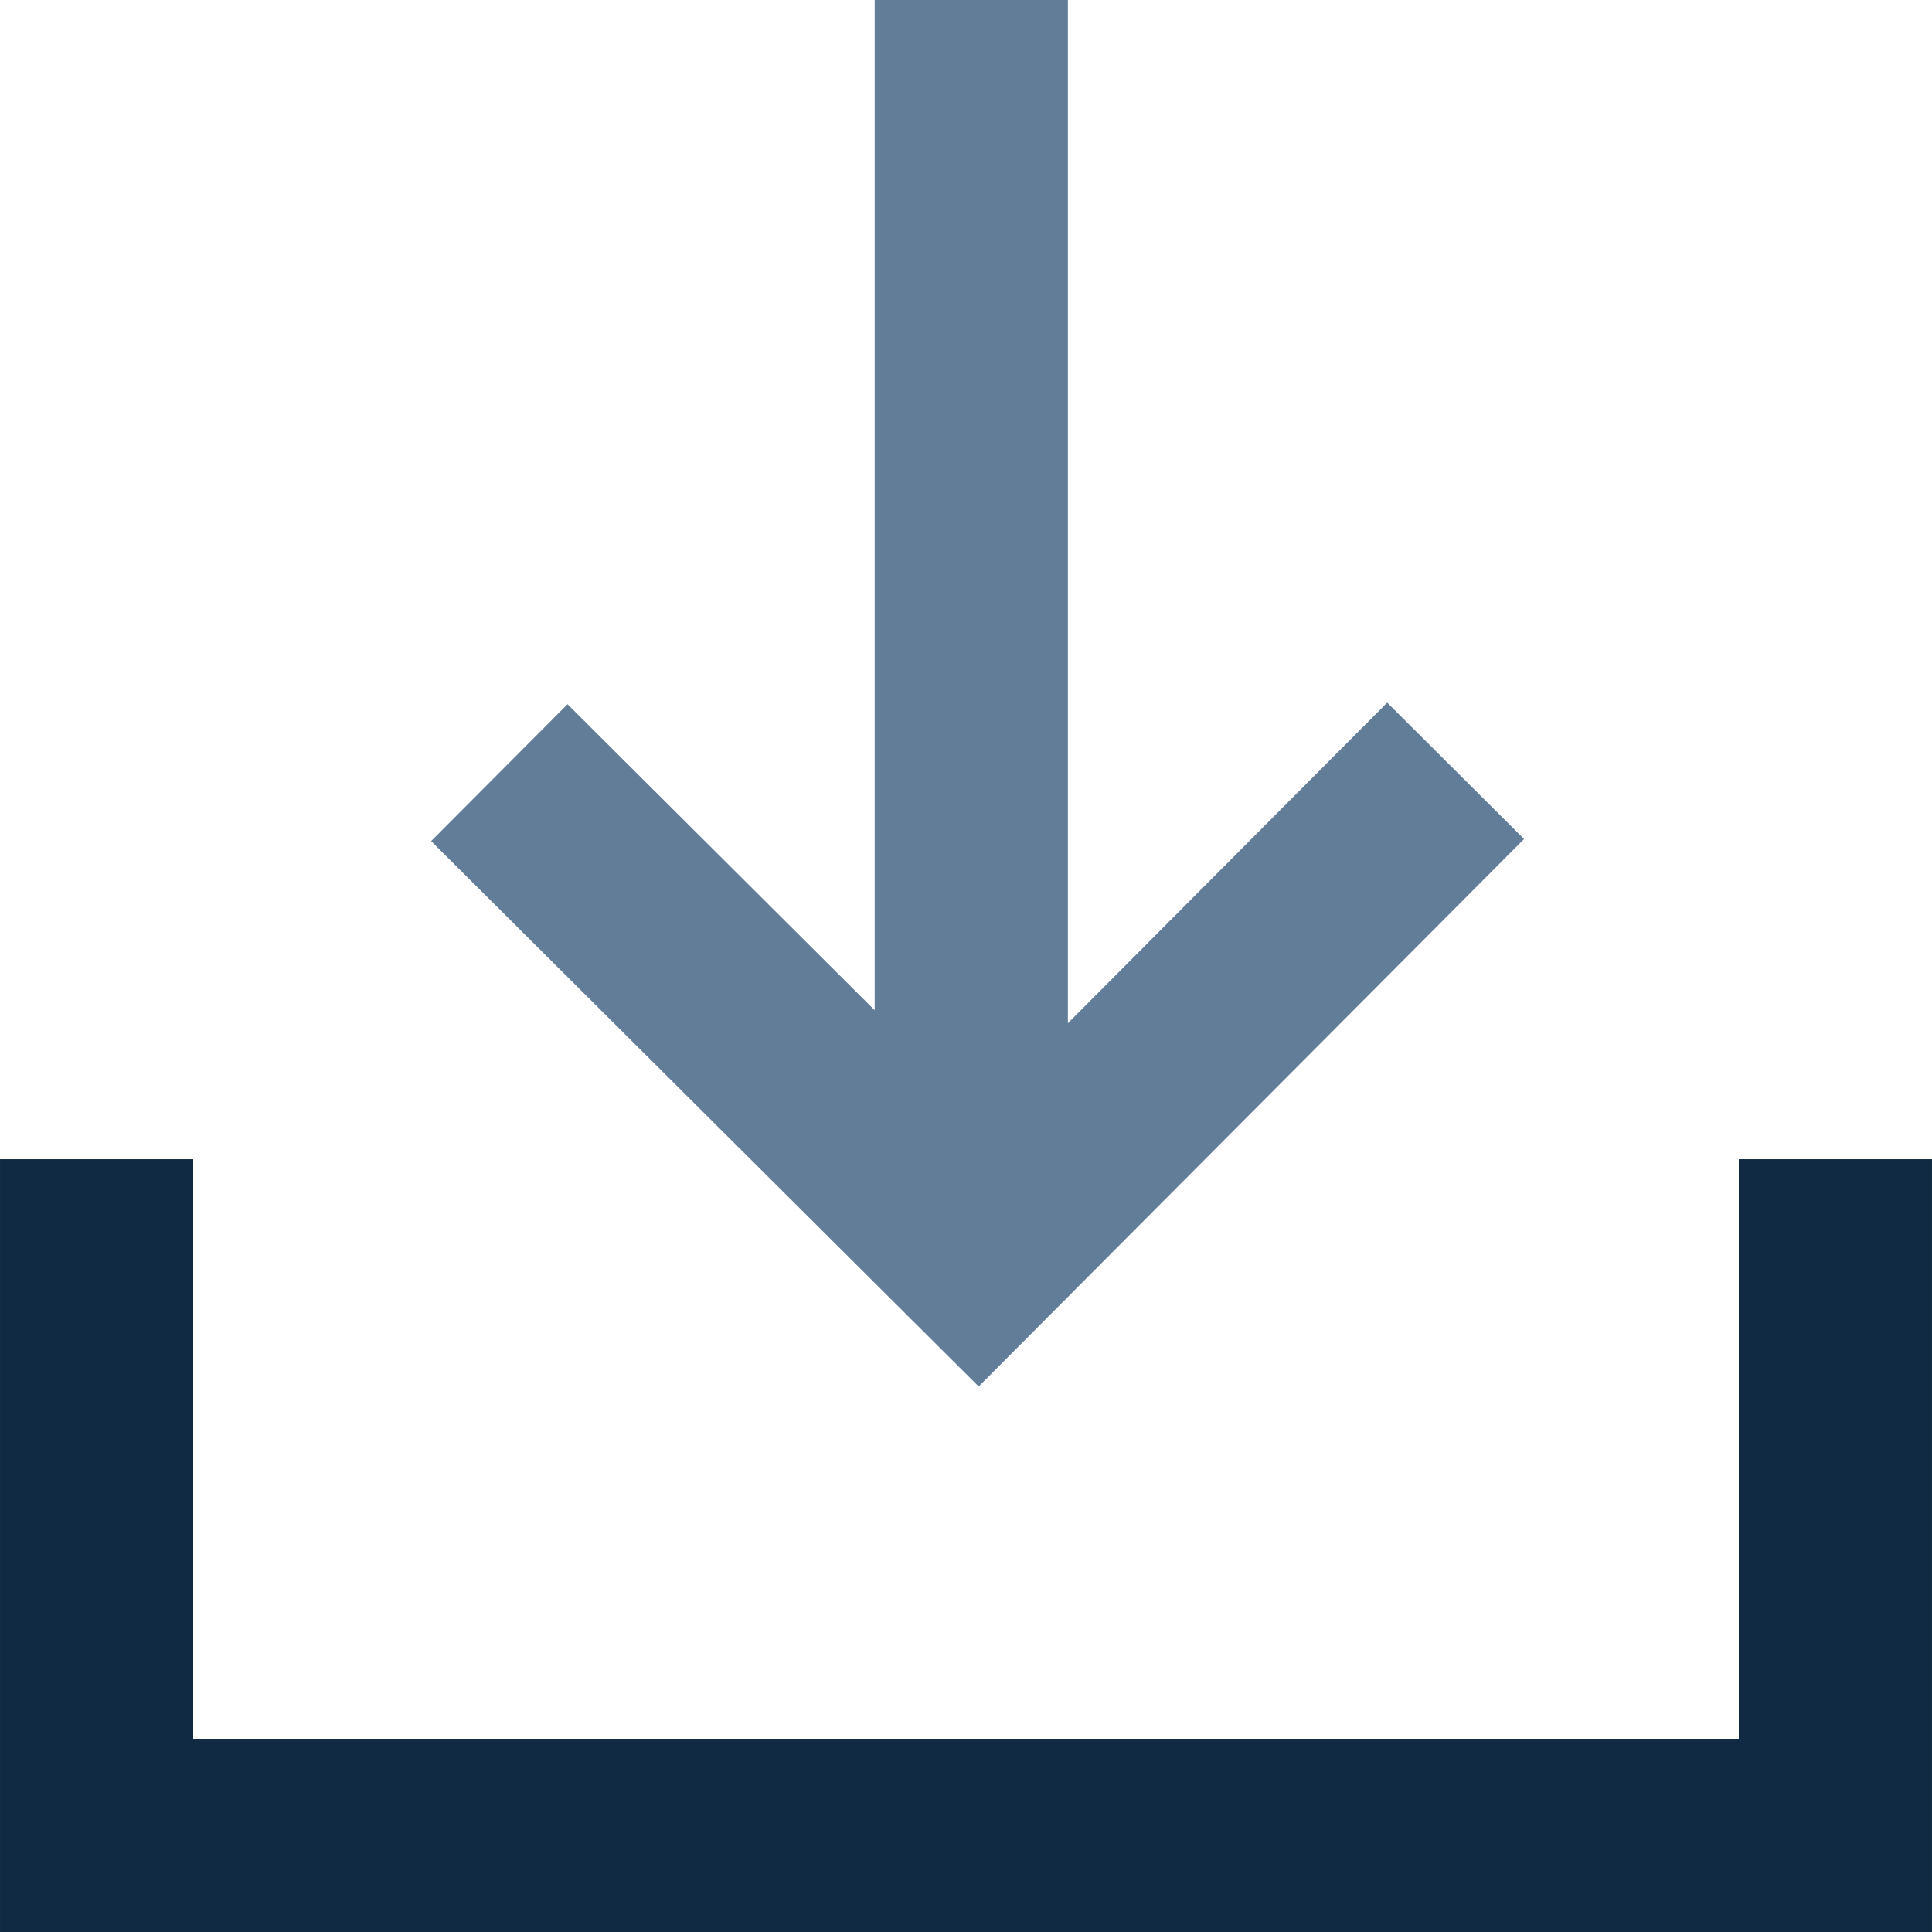 <svg xmlns="http://www.w3.org/2000/svg" width="188.977" height="188.979" viewBox="0 0 50 50.001"><path style="fill:#102a43;fill-opacity:1;fill-rule:evenodd;stroke:none;stroke-width:0;stroke-miterlimit:4;stroke-dasharray:none;stroke-opacity:1" d="M142.183 216.197v20h50v-20h-5v15h-40v-15z" transform="translate(-142.183 -186.196)"/><path style="fill:#627d98;fill-opacity:1;fill-rule:evenodd;stroke:none;stroke-width:0;stroke-miterlimit:4;stroke-dasharray:none;stroke-opacity:1" d="M164.82 186.196v26.145l-7.95-7.92-3.53 3.543 10.628 10.586 3.543 3.529 3.528-3.542 10.587-10.627-3.542-3.53-8.264 8.296v-26.48z" transform="translate(-142.183 -186.196)"/></svg>